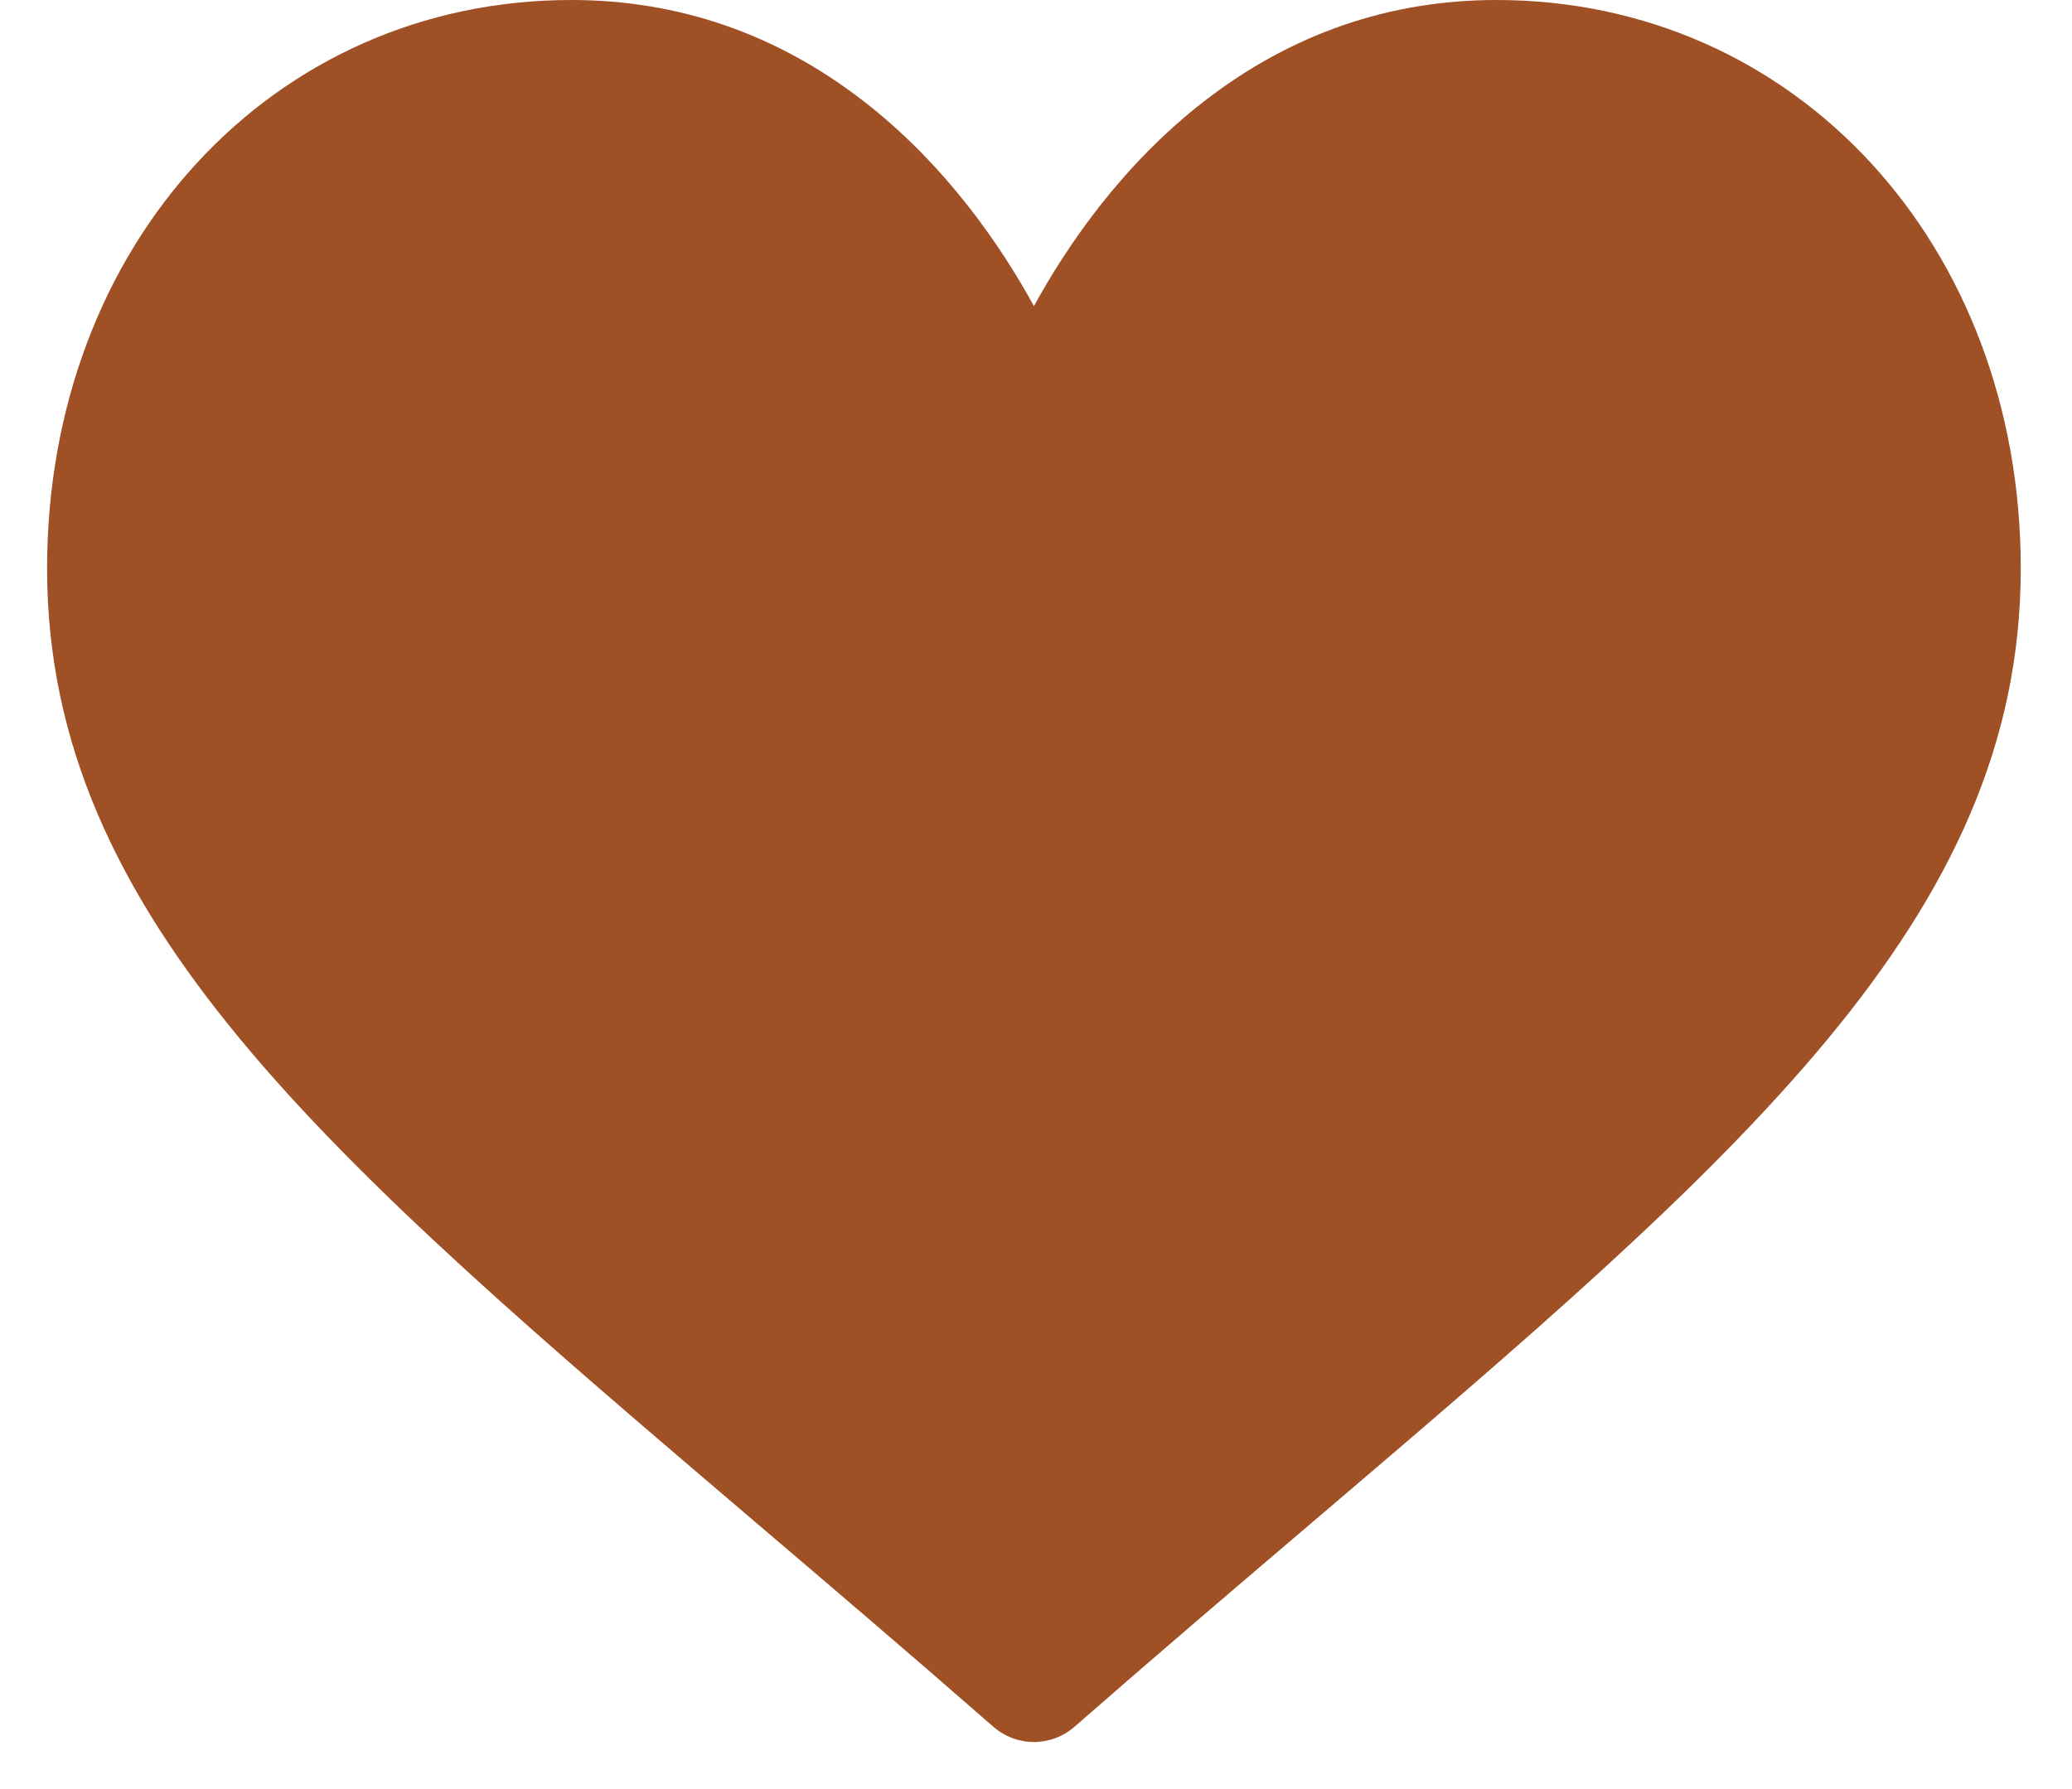 <svg width="22" height="19" viewBox="0 0 22 19" fill="none" xmlns="http://www.w3.org/2000/svg">
<path d="M15.889 0C14.752 0 13.71 0.36 12.791 1.071C11.91 1.752 11.323 2.62 10.978 3.251C10.633 2.62 10.046 1.752 9.165 1.071C8.246 0.36 7.204 0 6.066 0C2.893 0 0.5 2.596 0.5 6.038C0.5 9.756 3.486 12.3 8.005 16.152C8.773 16.806 9.643 17.547 10.547 18.338C10.666 18.442 10.819 18.5 10.978 18.5C11.137 18.5 11.29 18.442 11.409 18.338C12.313 17.547 13.183 16.806 13.951 16.152C18.47 12.3 21.456 9.756 21.456 6.038C21.456 2.596 19.063 0 15.889 0Z" fill="#9F5025"/>
</svg>
